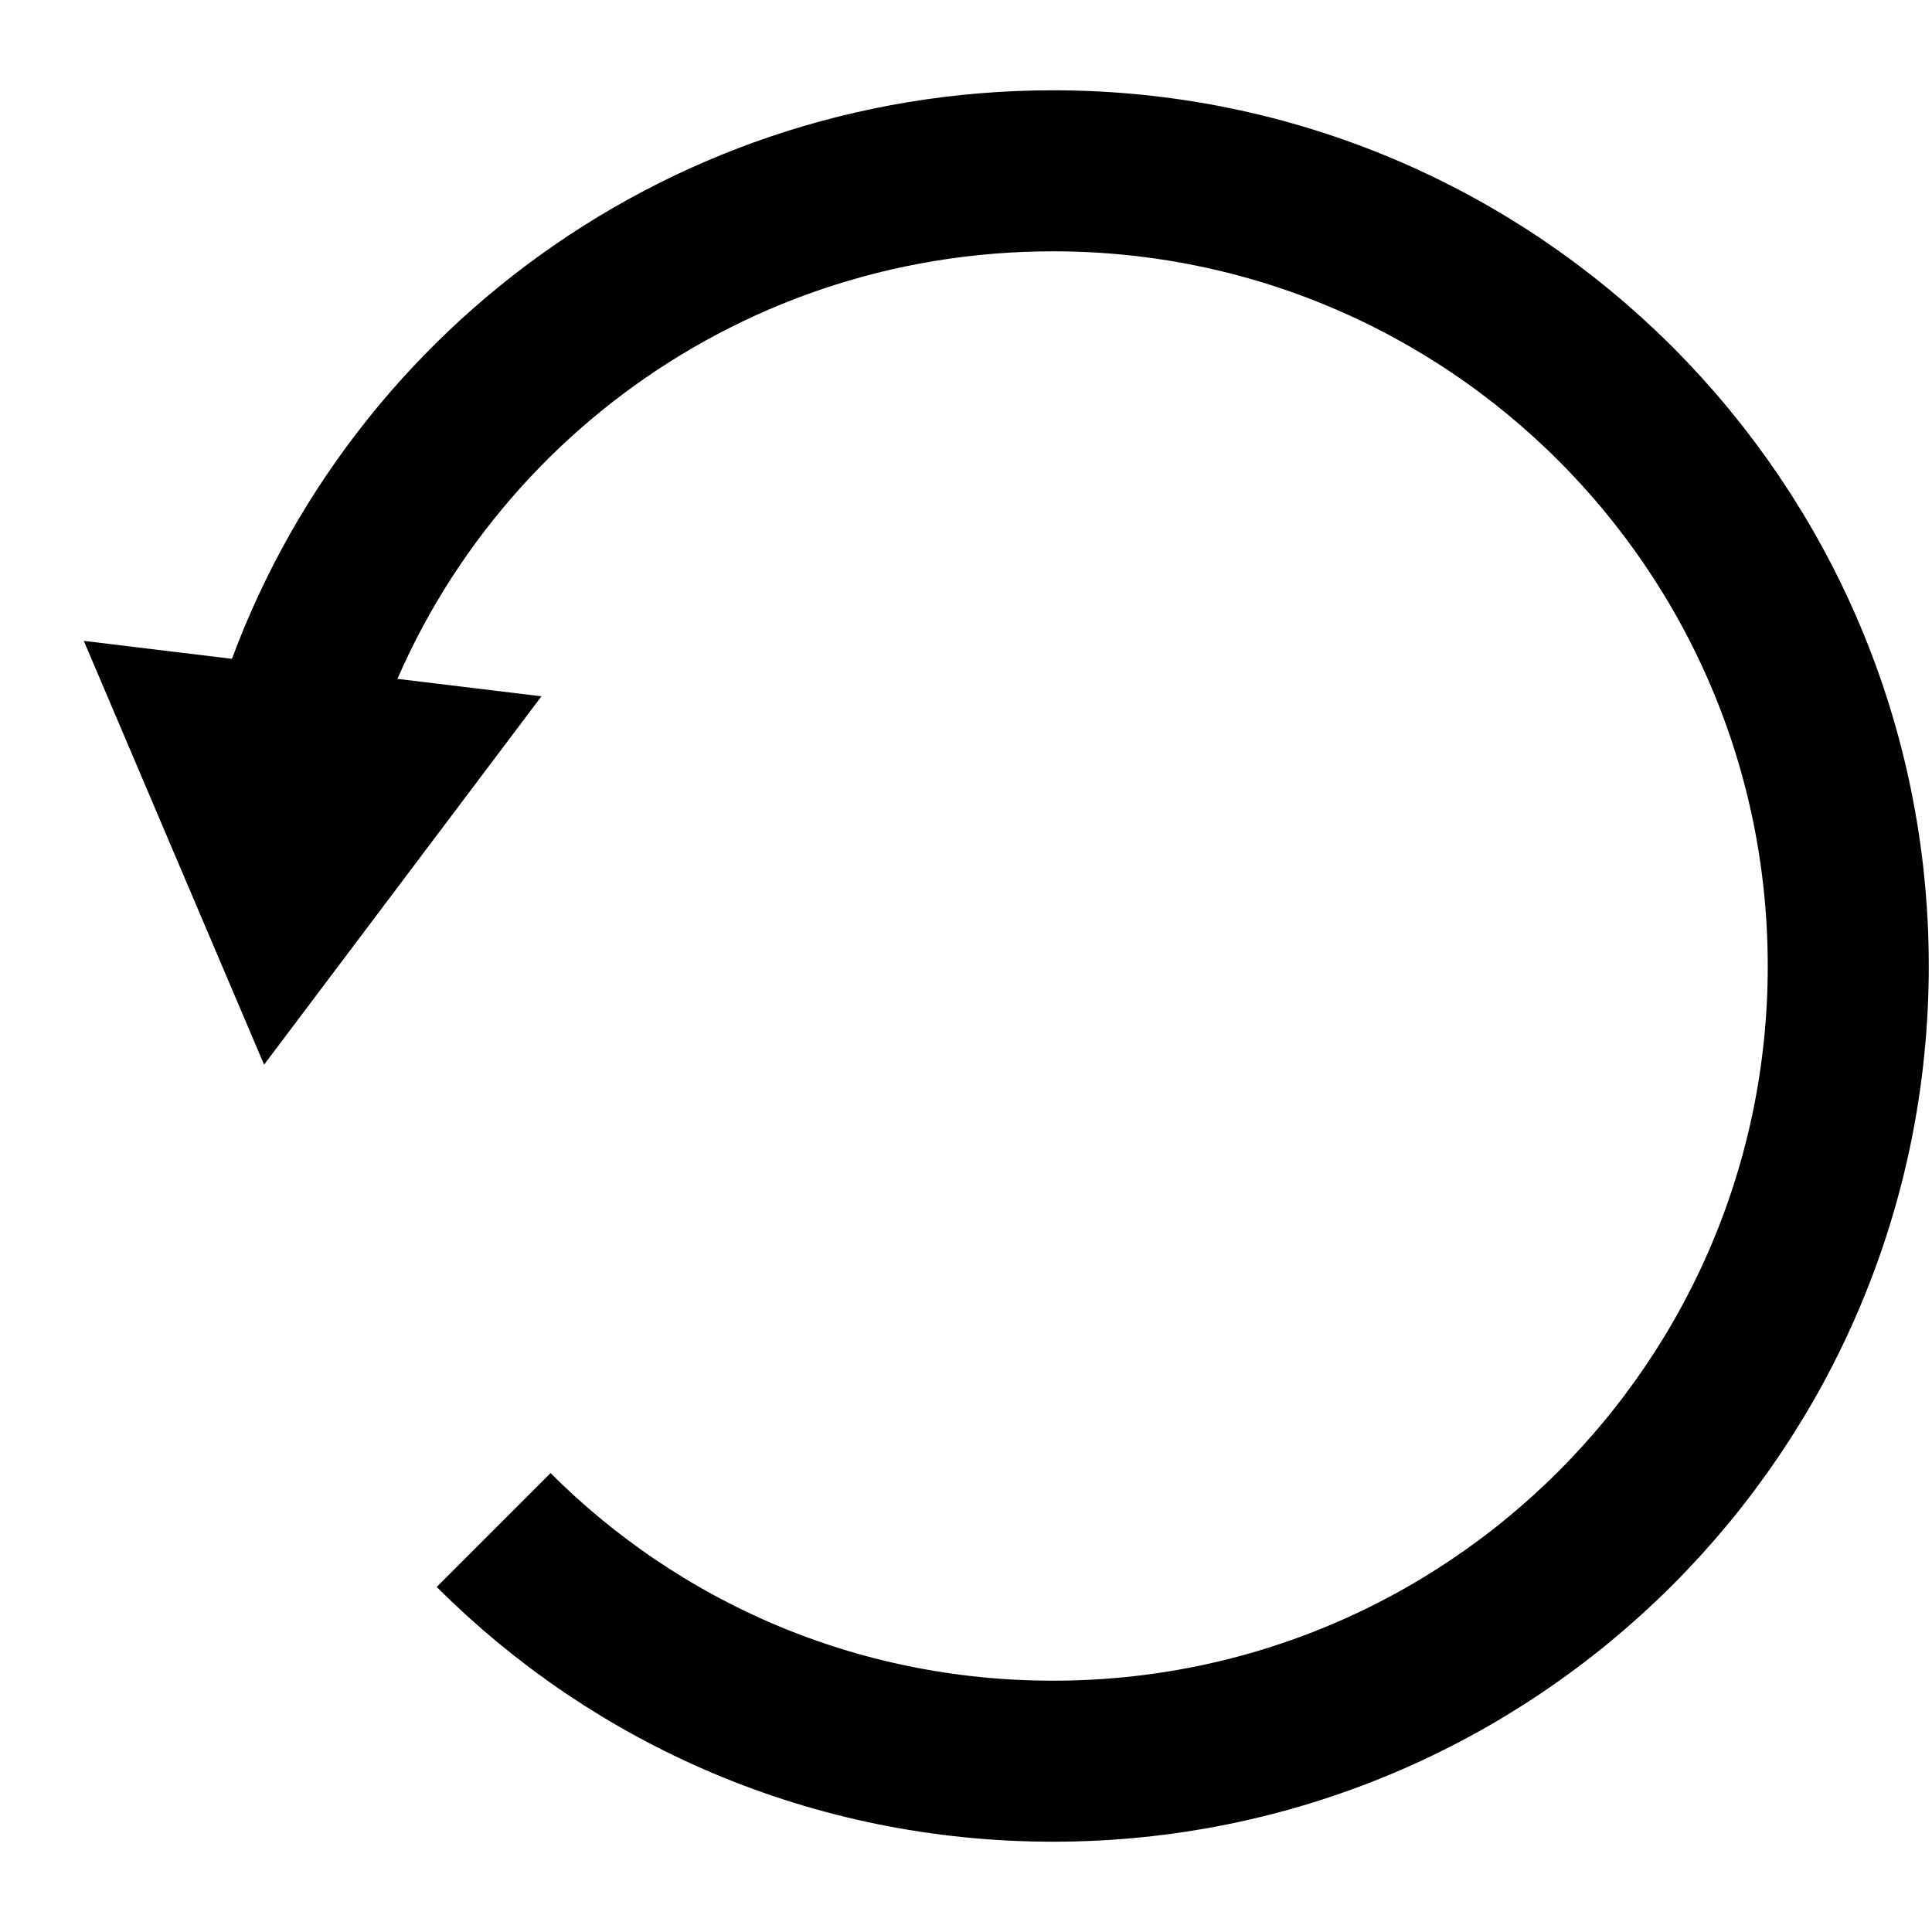 <!-- Generated by IcoMoon.io -->
<svg version="1.1" xmlns="http://www.w3.org/2000/svg" width="32" height="32" viewBox="0 0 32 32">
<path fill="none" stroke="#000" stroke-linejoin="miter" stroke-linecap="butt" stroke-miterlimit="10" stroke-width="2.667" d="M4.833 12.146c1.634-5.411 6.662-9.317 12.609-9.317 7.275 0 13.171 5.896 13.171 13.171s-5.896 13.171-13.171 13.171c-3.624 0-6.892-1.455-9.266-3.829"></path>
<path d="M8.968 11.533l-4.594 6.101-2.986-7.019z"></path>
</svg>
